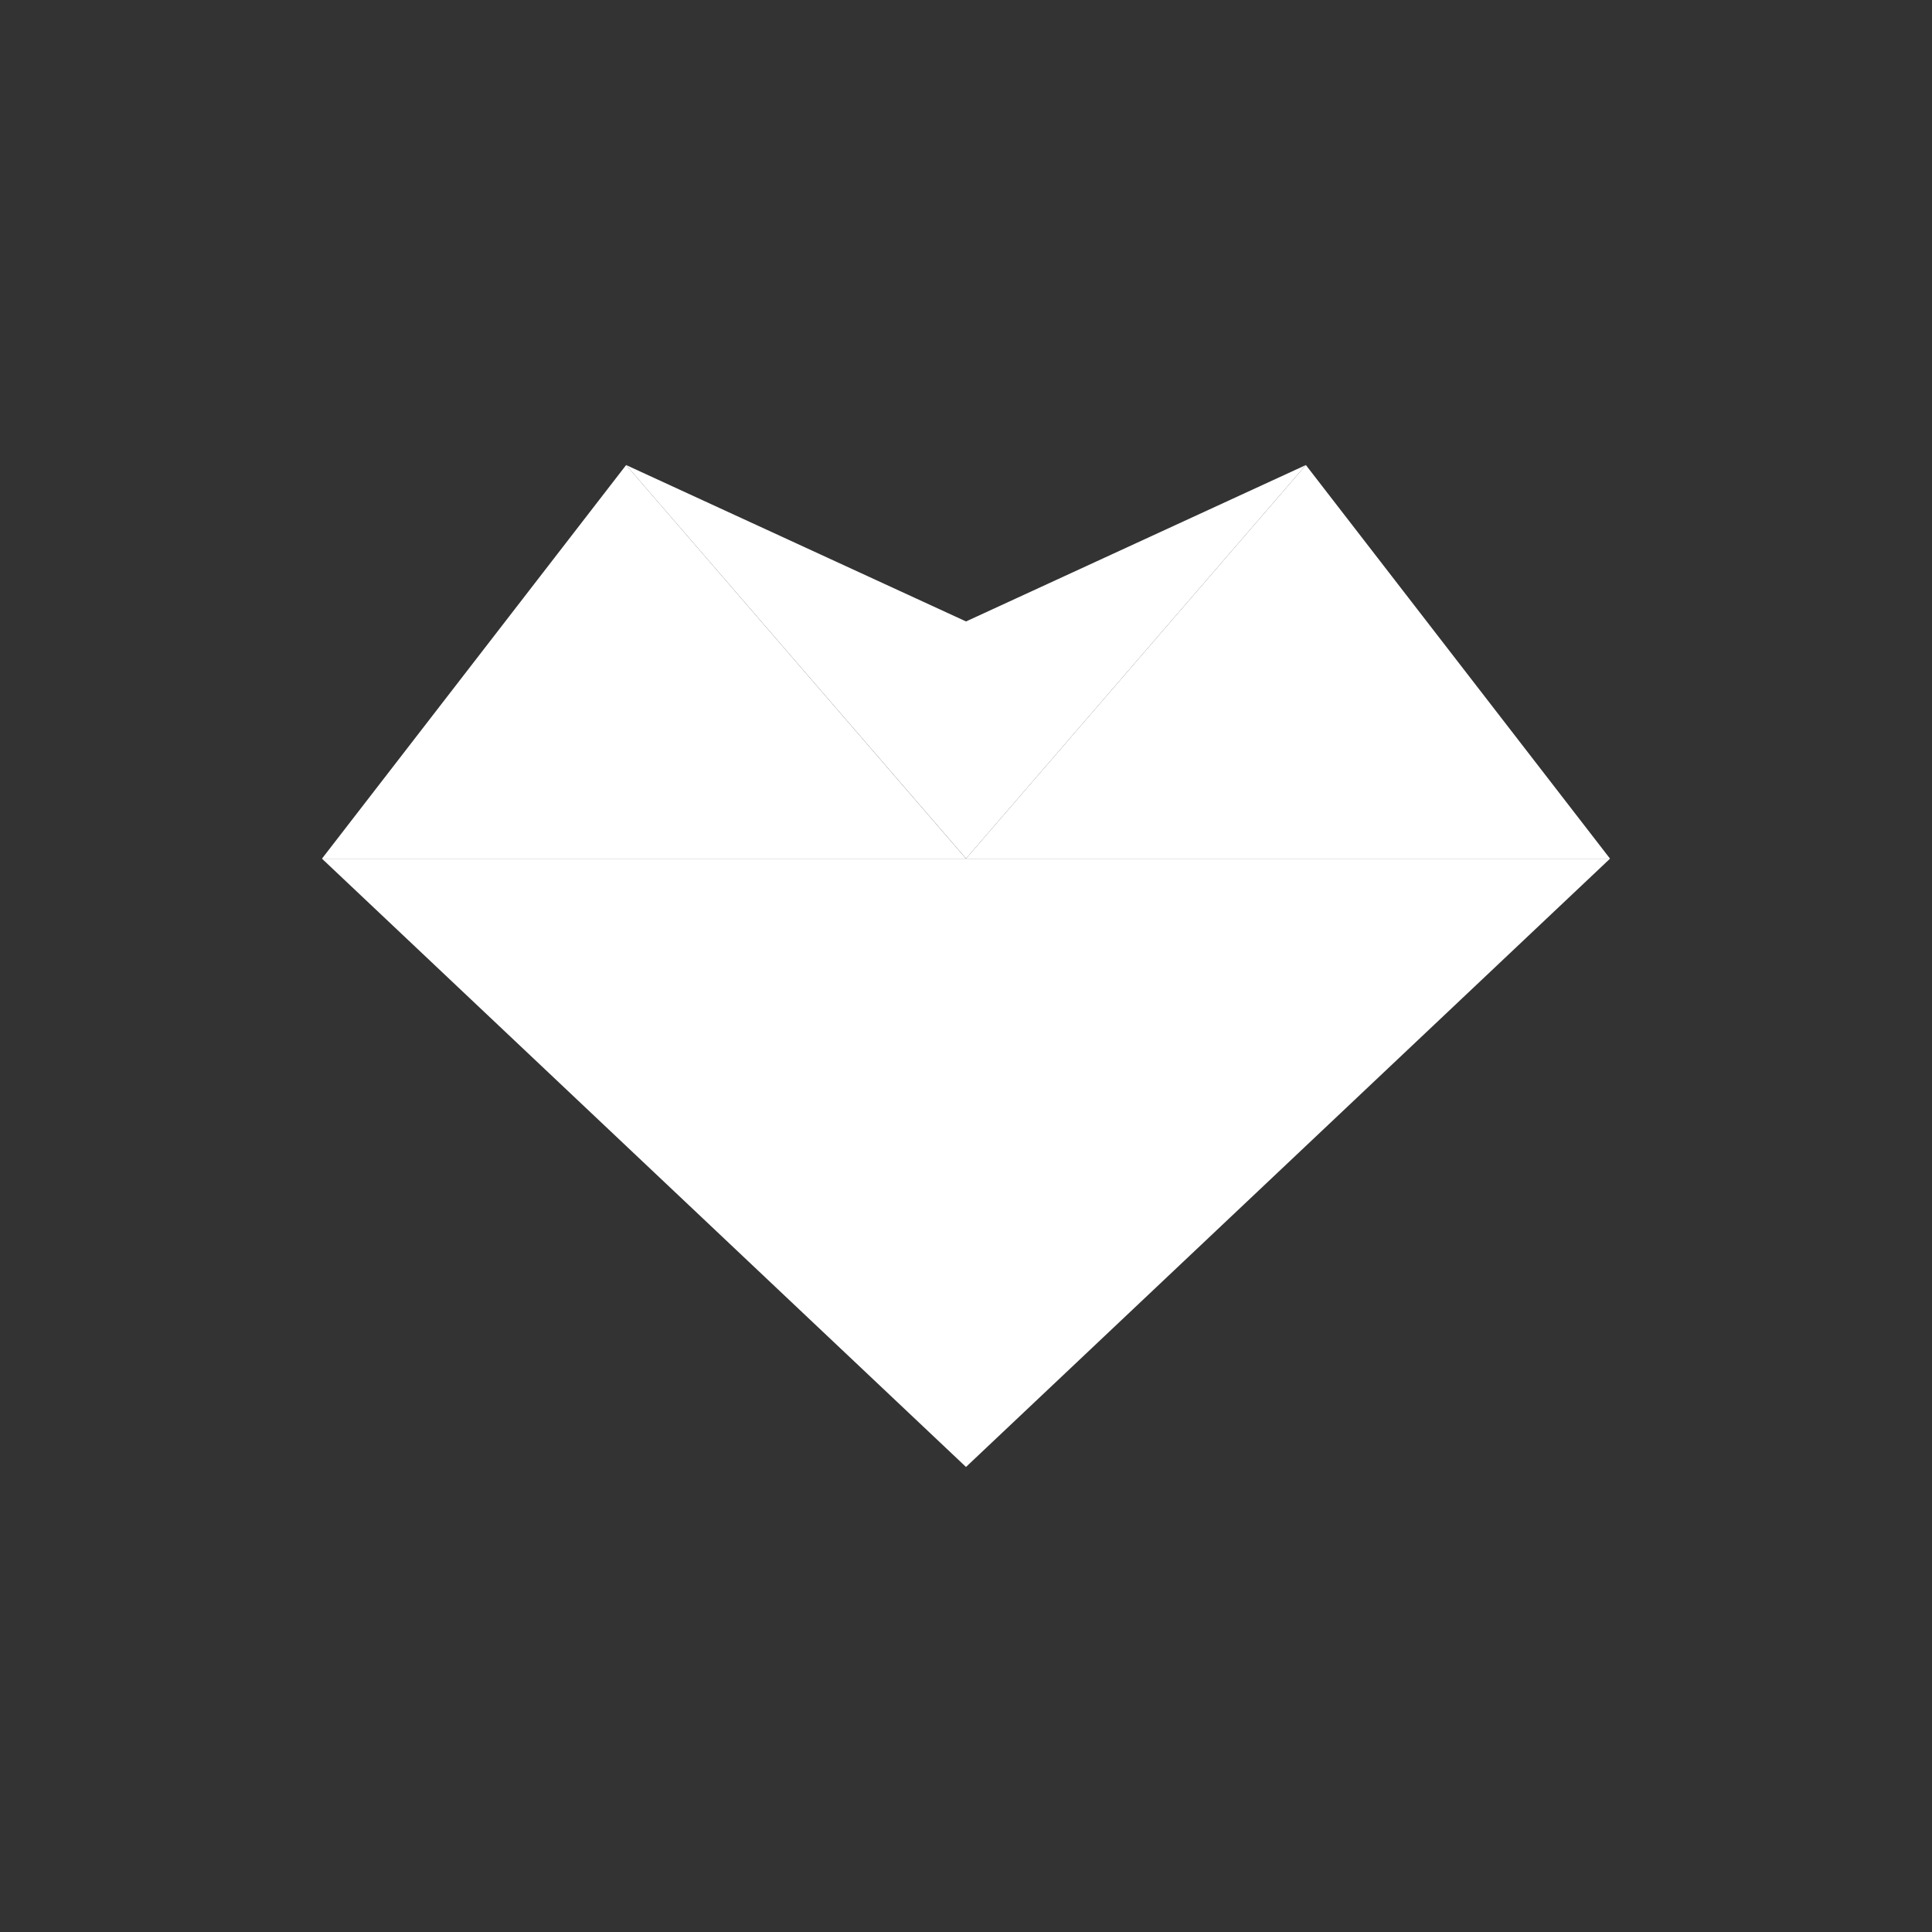 <svg width="24" height="24" viewBox="0 0 24 24" fill="none" xmlns="http://www.w3.org/2000/svg">
<rect x="0" y="0" width="24" height="24" fill="#333333" stroke="none"/>
<path d="M12 18.223V10.667H4L12 18.223Z" fill="white"/>
<path d="M12 18.223V10.667H20L12 18.223Z" fill="white"/>
<path d="M16.222 5.777L12 10.666H20L16.222 5.777Z" fill="white"/>
<path d="M7.778 5.777L12 10.666H4L7.778 5.777Z" fill="white"/>
<path d="M12 10.666V7.72L16.222 5.777L12 10.666Z" fill="white"/>
<path d="M12.001 10.666V7.72L7.778 5.777L12.001 10.666Z" fill="white"/>
</svg>
